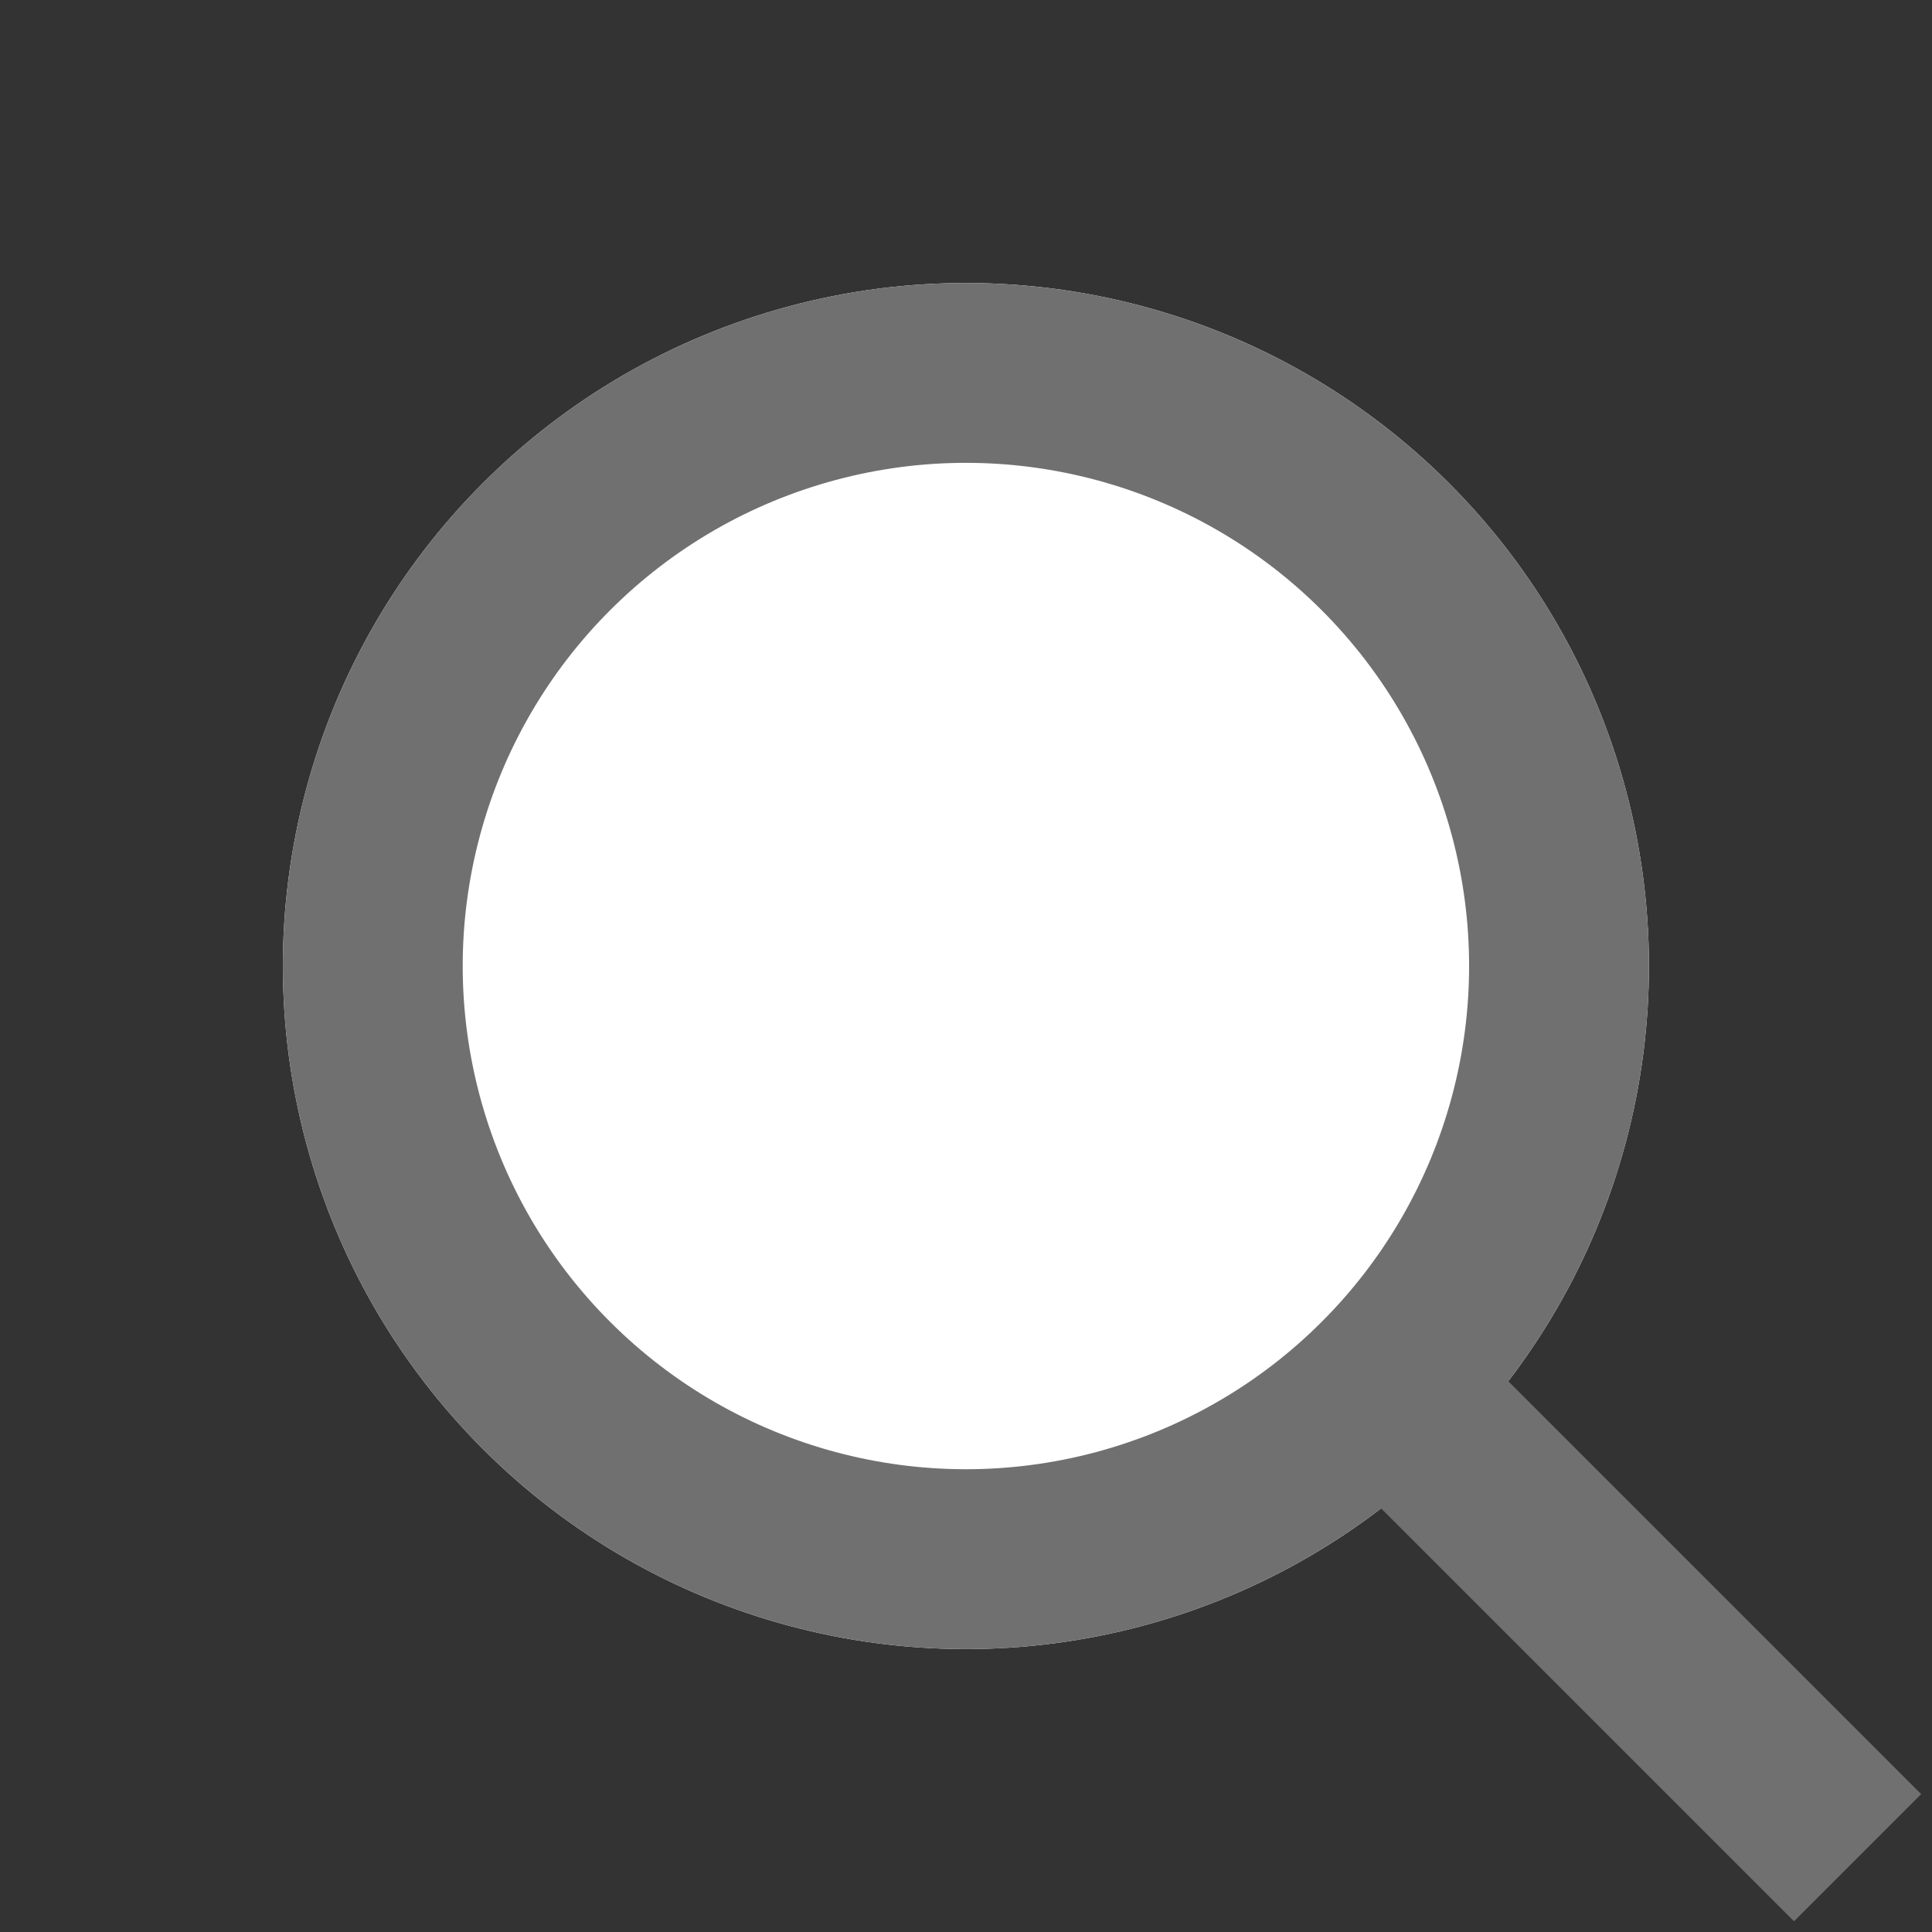 <svg xmlns="http://www.w3.org/2000/svg" width="21.486" height="21.486" viewBox="0 0 21.486 21.486">
  <rect x="0" y="0" width="21.486" height="21.486" fill="#333333" stroke="none"/>
  <g id="그룹_156" data-name="그룹 156" transform="translate(-1110.158 1094.031) rotate(-45)">
    <g id="타원_1" data-name="타원 1" transform="translate(1551 19)" fill="#fff" stroke="#707070" stroke-width="2">
      <circle cx="7.596" cy="7.596" r="7.596" stroke="none"/>
      <circle cx="7.596" cy="7.596" r="6.596" fill="none"/>
    </g>
    <line id="선_5" data-name="선 5" y2="7.012" transform="translate(1558.596 33.608)" fill="none" stroke="#707070" stroke-width="2"/>
  </g>
</svg>
